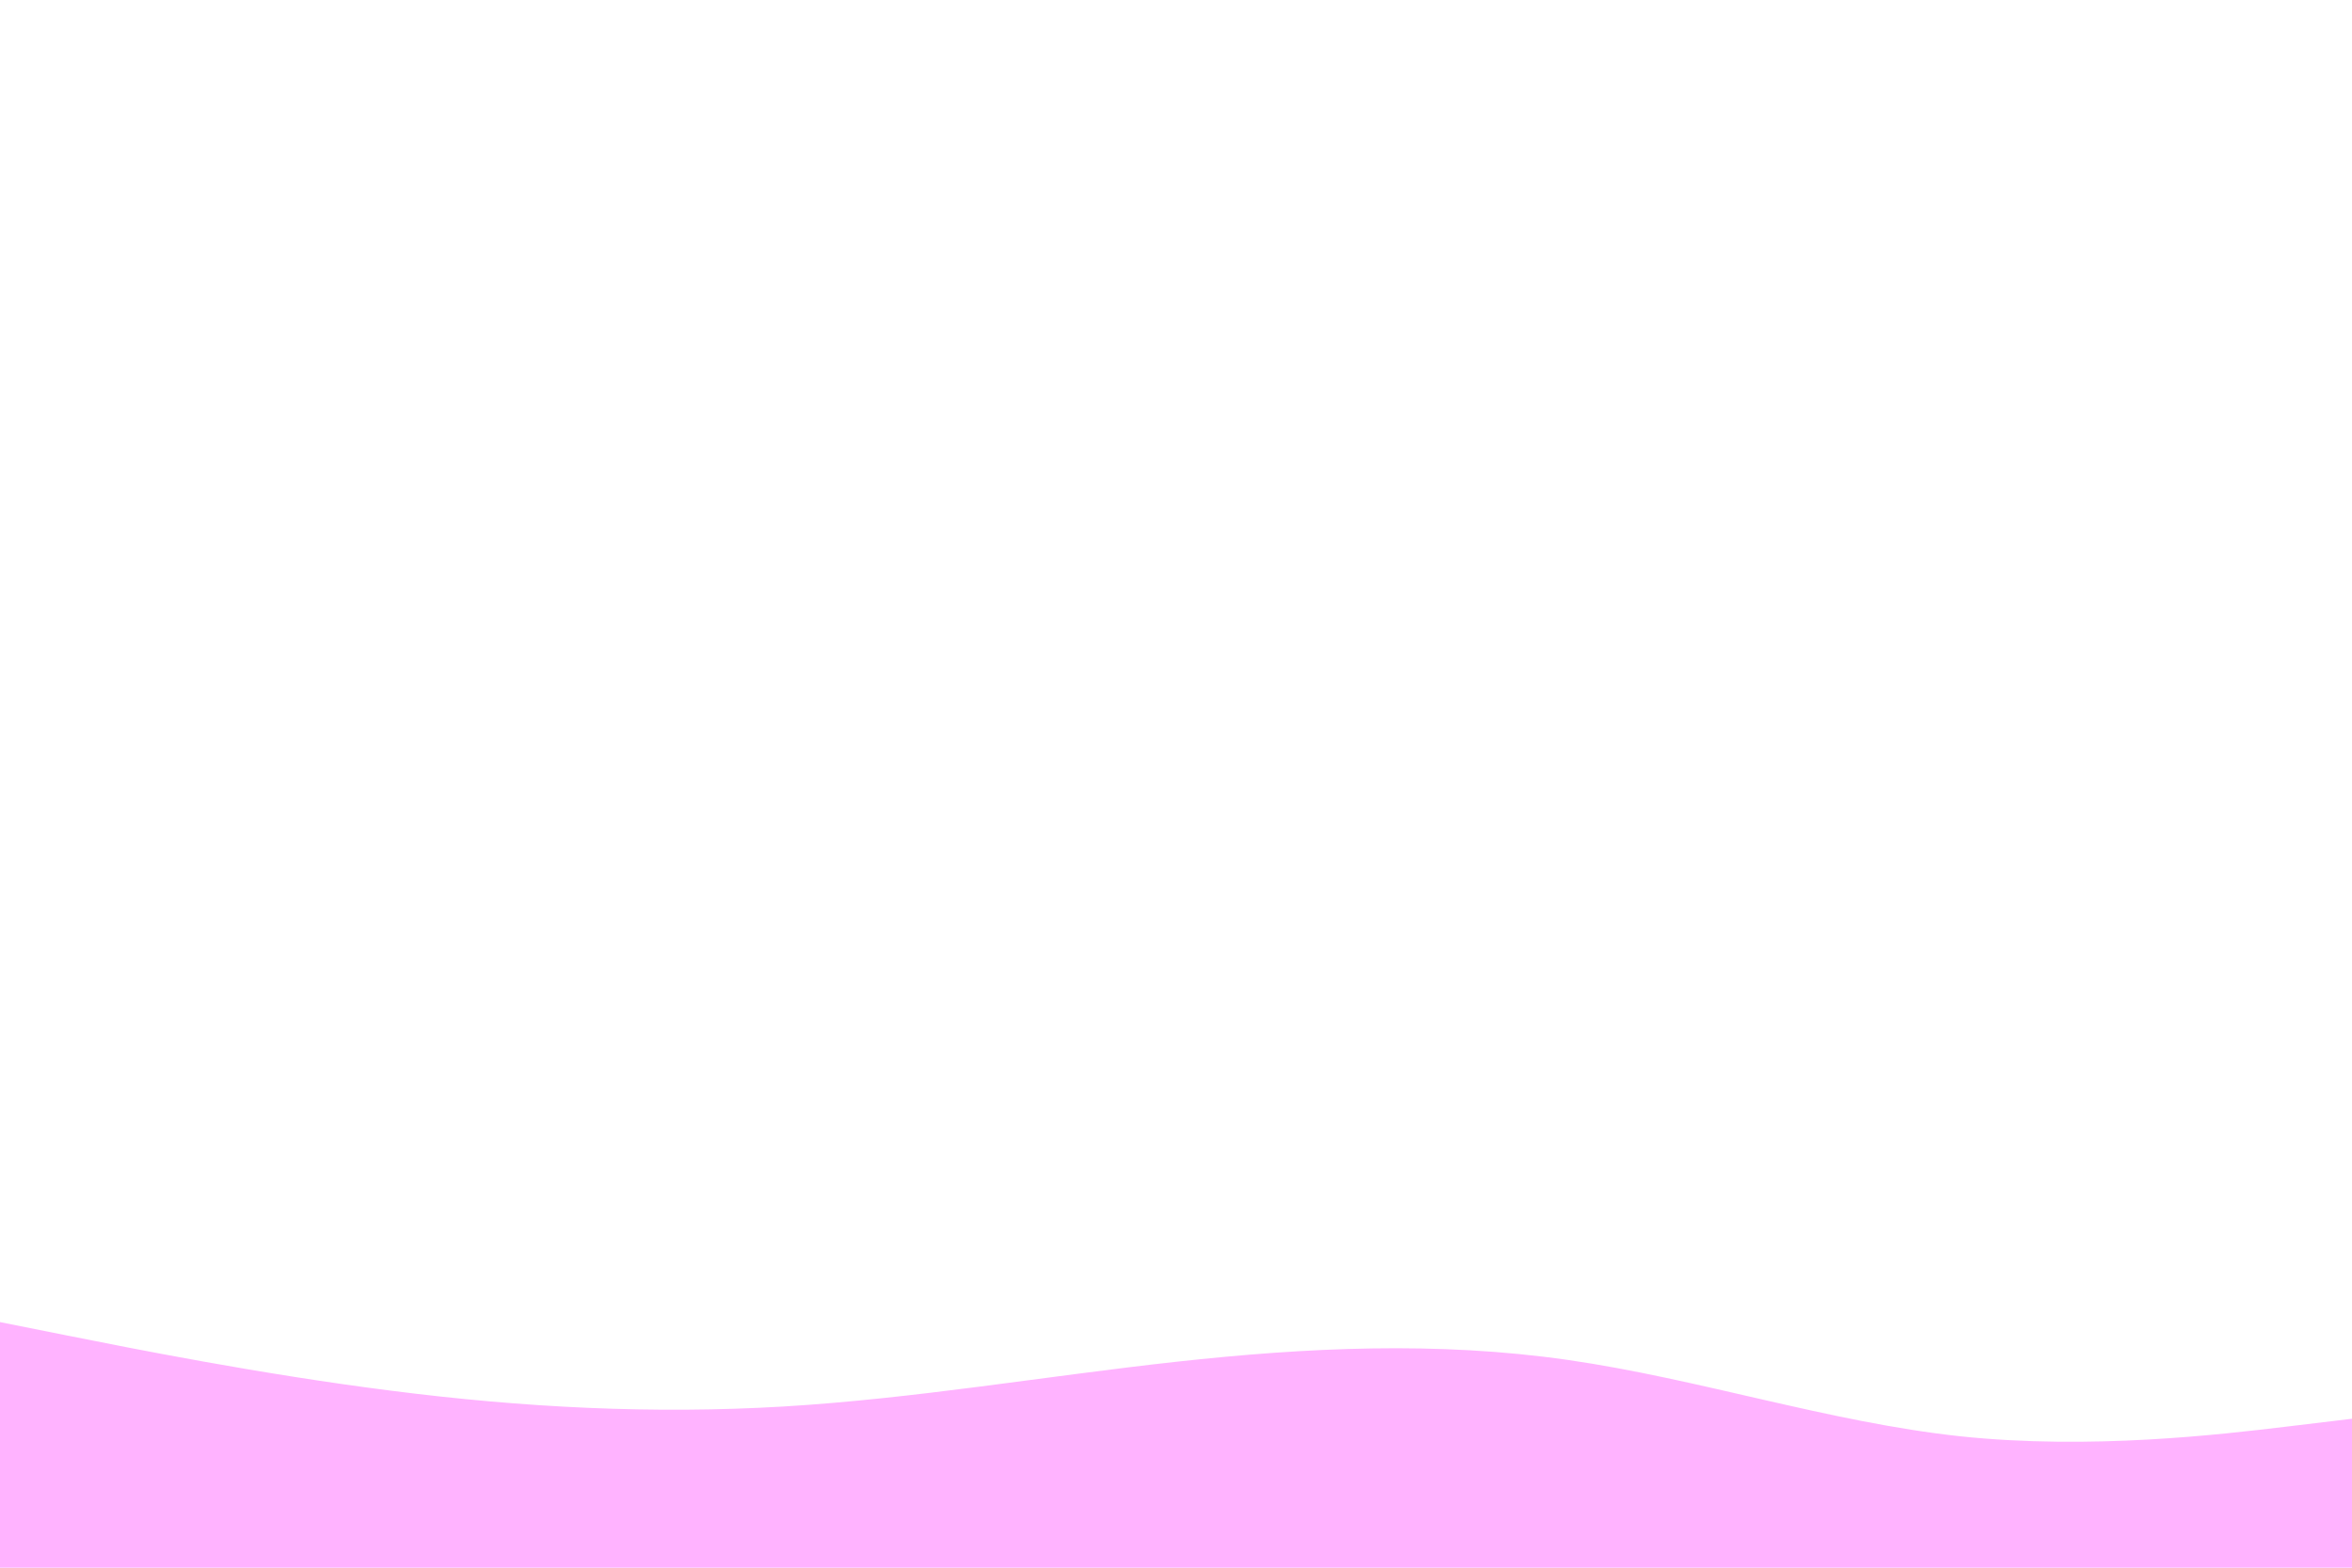 <svg id="visual" viewBox="0 0 900 600" width="900" height="600" xmlns="http://www.w3.org/2000/svg" xmlns:xlink="http://www.w3.org/1999/xlink" version="1.1"><path d="M0 506L25 511C50 516 100 526 150 532.3C200 538.7 250 541.3 300 538.3C350 535.3 400 526.7 450 521.2C500 515.7 550 513.3 600 520.5C650 527.7 700 544.3 750 549.7C800 555 850 549 875 546L900 543L900 601L875 601C850 601 800 601 750 601C700 601 650 601 600 601C550 601 500 601 450 601C400 601 350 601 300 601C250 601 200 601 150 601C100 601 50 601 25 601L0 601Z" fill="#FFB3FF" stroke-linecap="round" stroke-linejoin="miter"></path></svg>